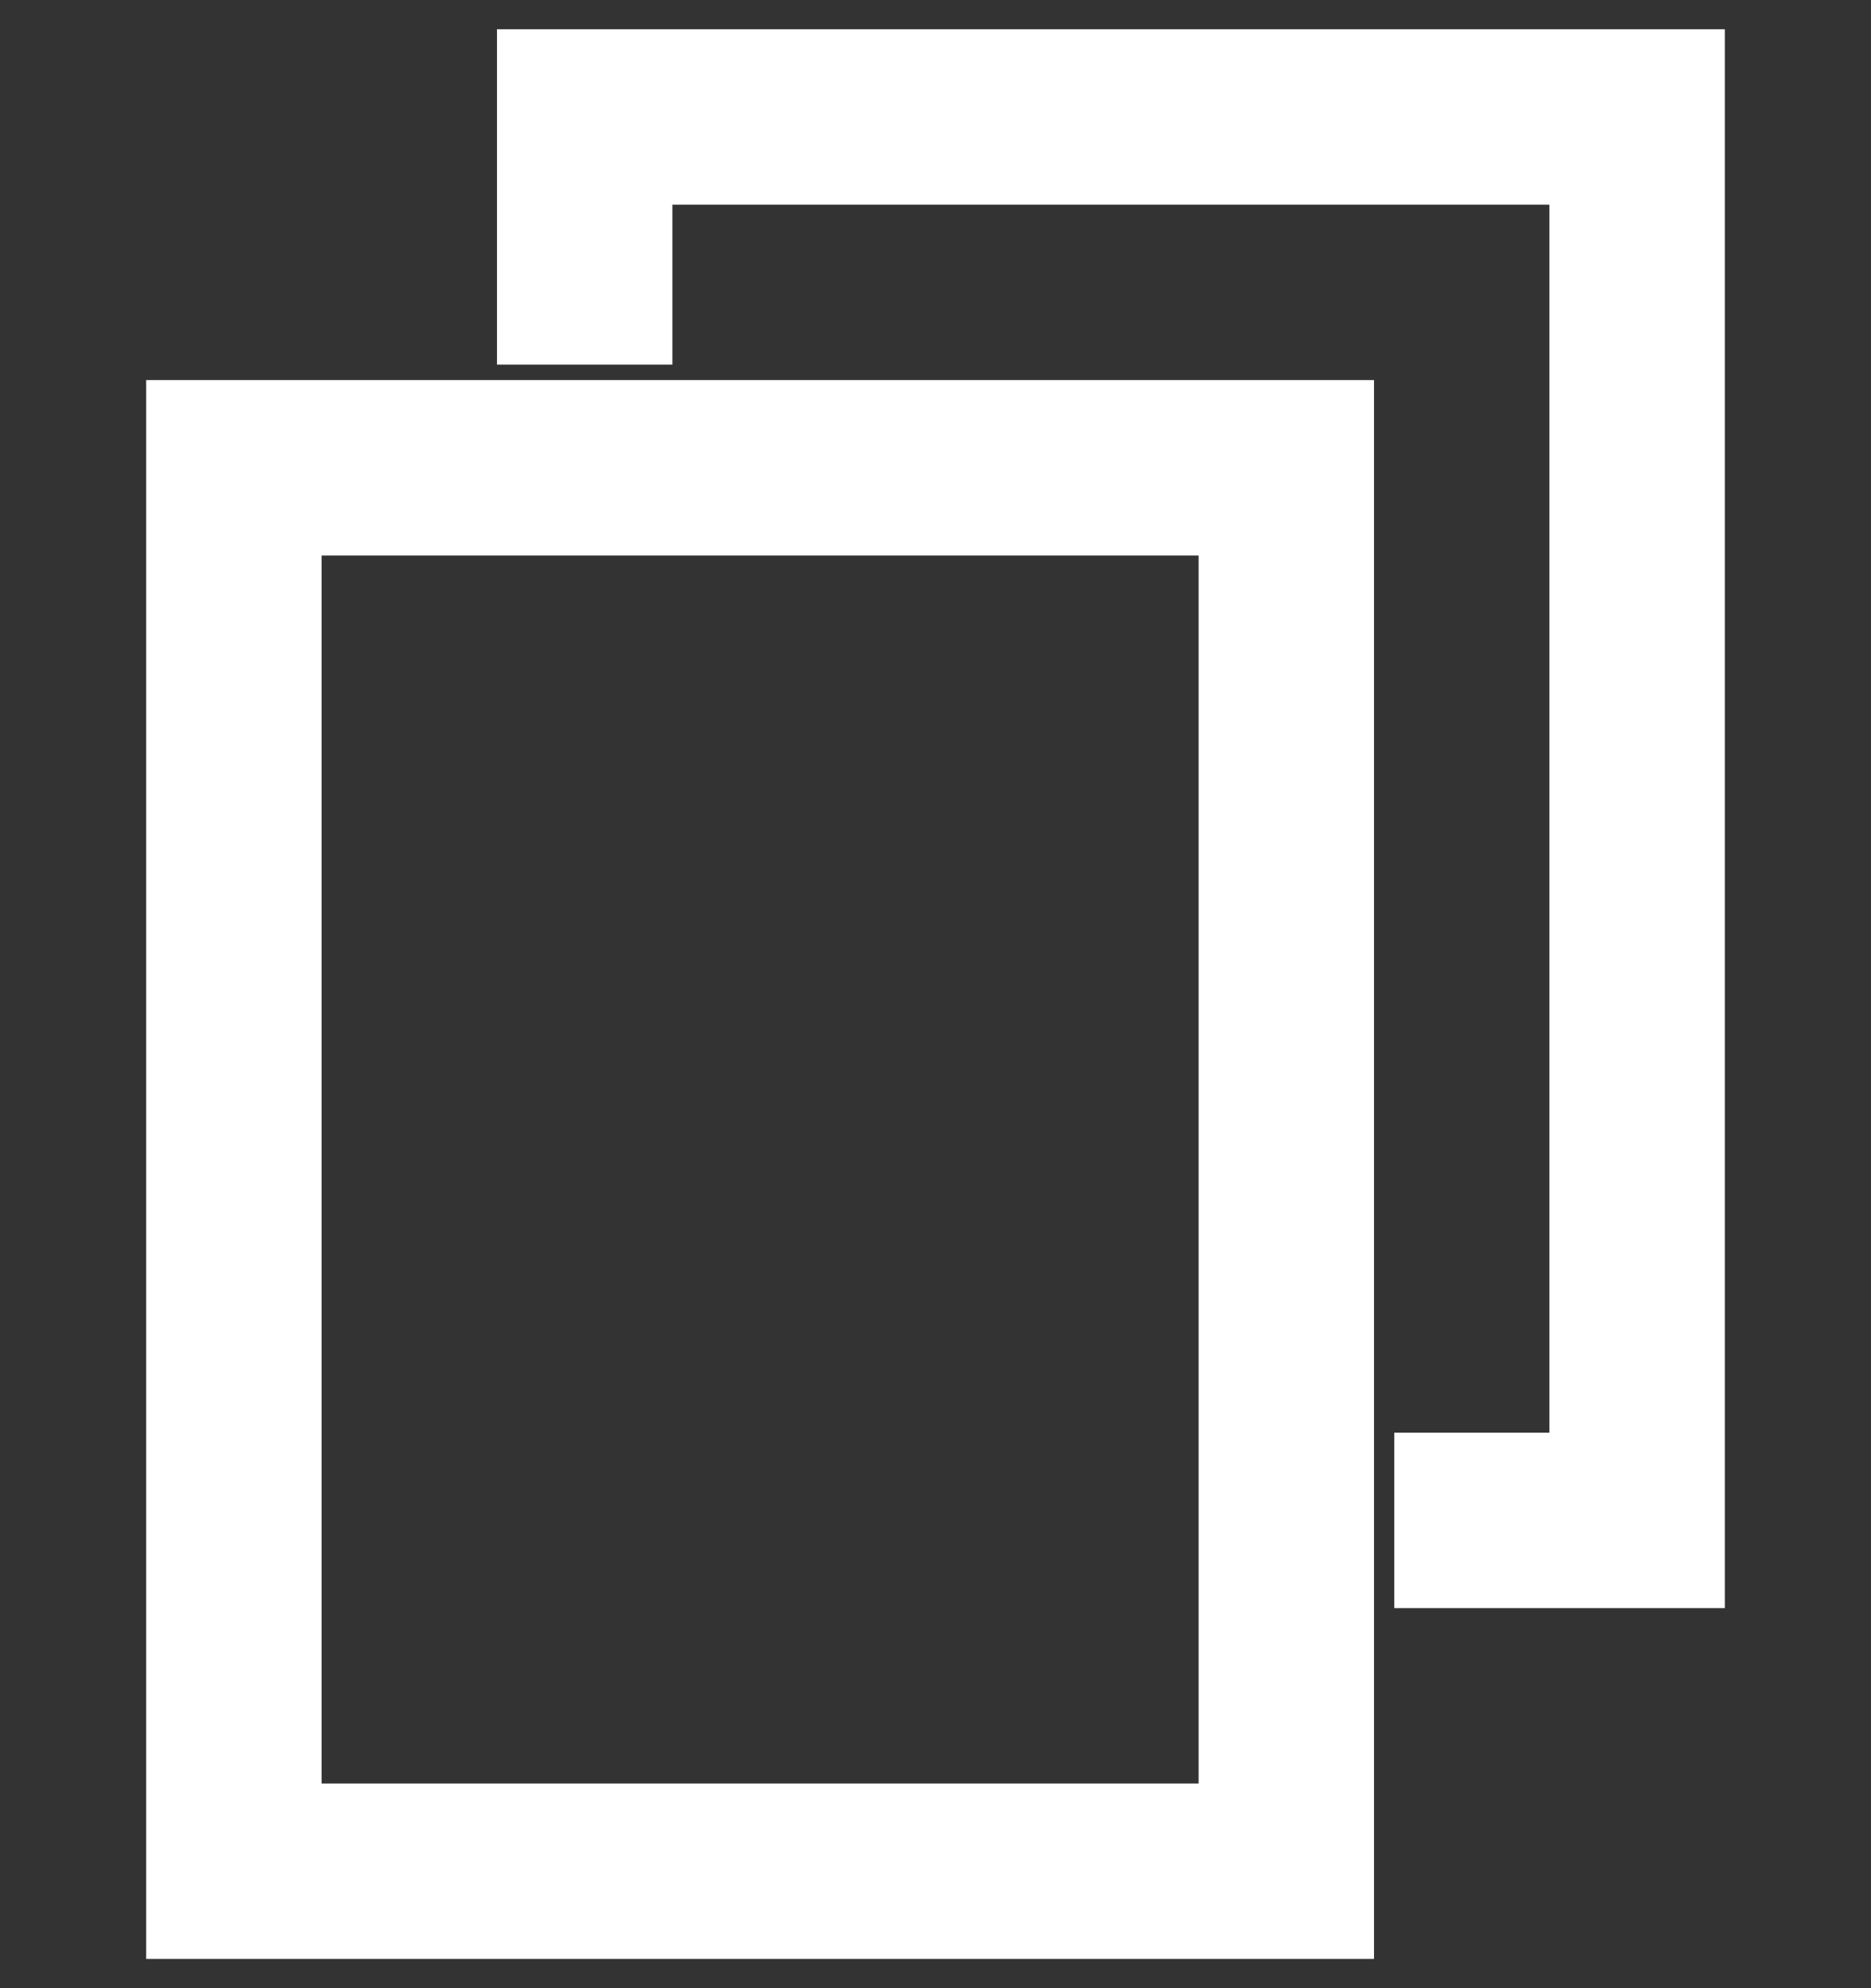 <svg width="16" height="17" viewBox="0 0 16 17" fill="none" xmlns="http://www.w3.org/2000/svg">
<rect x="0" y="0" width="16" height="17" fill="#333333" stroke="none"/>
<rect x="2" y="4" width="9" height="12" stroke="white" stroke-width="1.5" stroke-linecap="round"/>
<path d="M11.923 13H14V1H5V3.118" stroke="white" stroke-width="1.5"/>
</svg>
